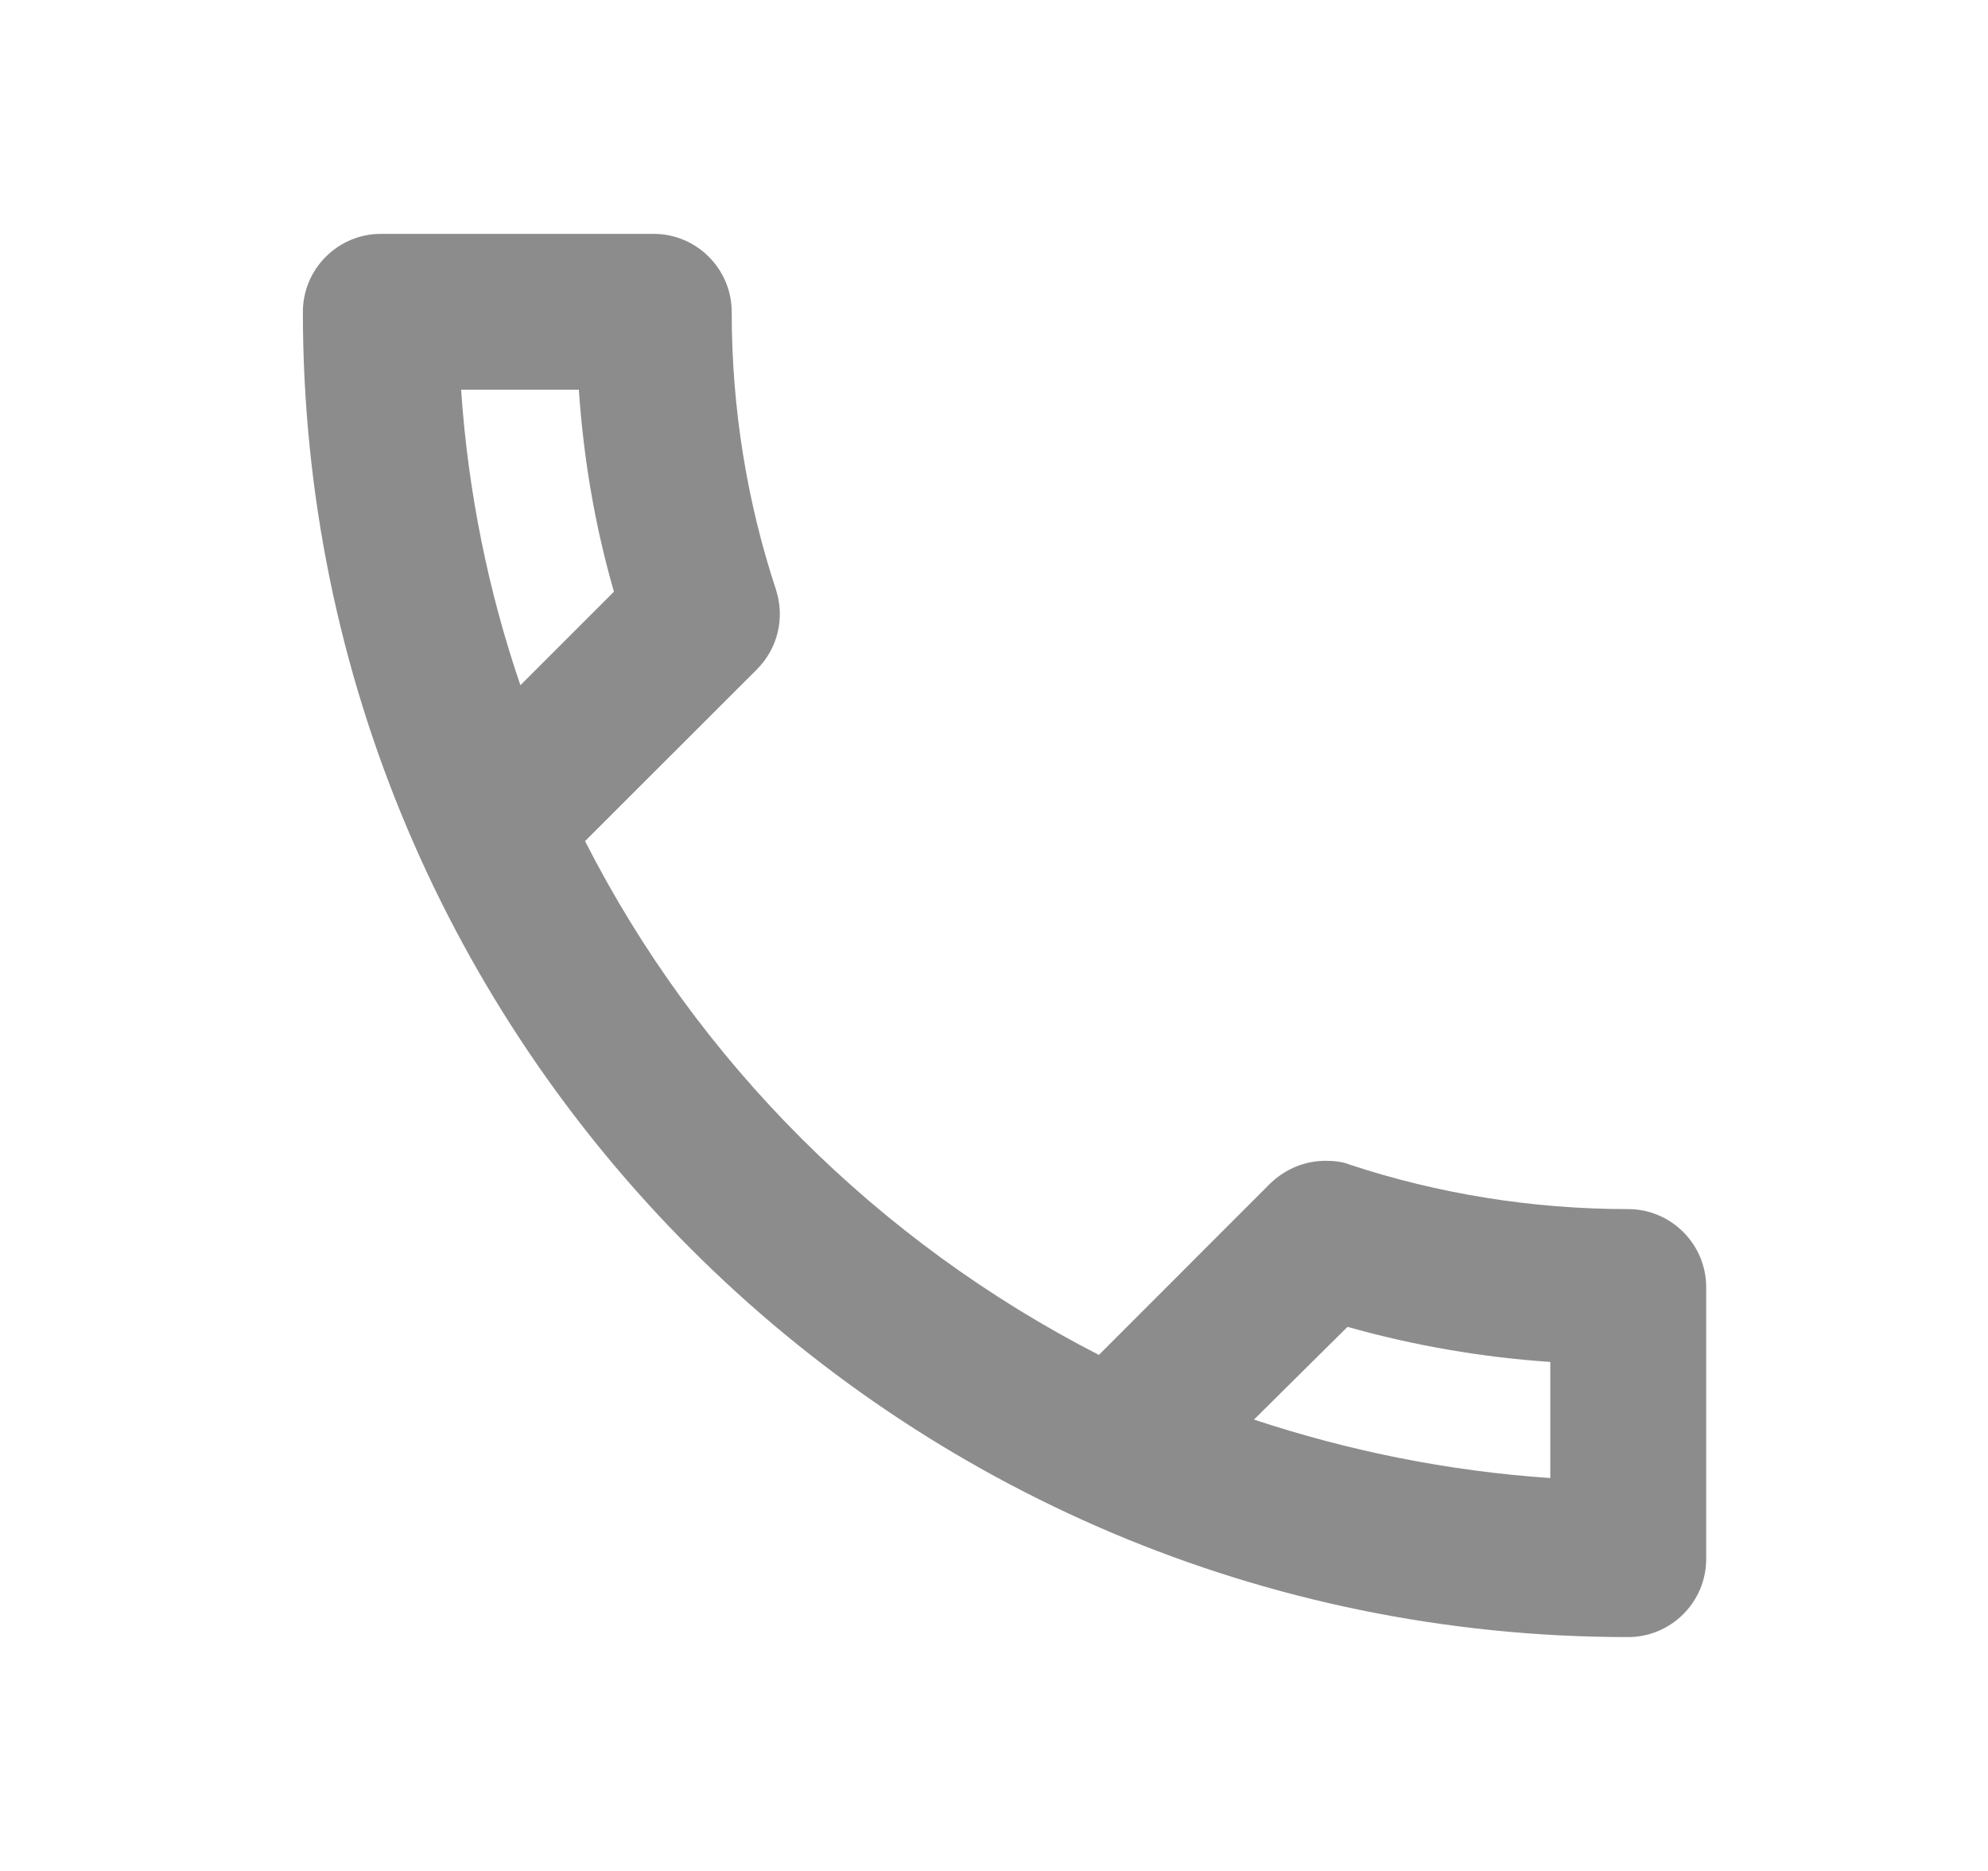 <svg width="17" height="16" viewBox="0 0 17 16" fill="none" xmlns="http://www.w3.org/2000/svg">
<path d="M4.95 3.333C4.99 3.927 5.09 4.507 5.25 5.06L4.45 5.86C4.177 5.06 4.003 4.213 3.943 3.333H4.95ZM11.523 11.347C12.09 11.507 12.67 11.607 13.257 11.647V12.64C12.377 12.58 11.53 12.407 10.723 12.14L11.523 11.347ZM5.59 2H3.257C2.89 2 2.59 2.3 2.59 2.667C2.59 8.927 7.663 14 13.923 14C14.29 14 14.59 13.7 14.59 13.333V11.007C14.59 10.64 14.29 10.34 13.923 10.34C13.097 10.34 12.29 10.207 11.543 9.96C11.476 9.933 11.403 9.927 11.336 9.927C11.163 9.927 10.996 9.993 10.863 10.12L9.397 11.587C7.51 10.62 5.963 9.08 5.003 7.193L6.47 5.727C6.657 5.54 6.71 5.28 6.637 5.047C6.39 4.3 6.257 3.5 6.257 2.667C6.257 2.3 5.957 2 5.59 2Z" fill="#8C8C8C"/>
</svg>
